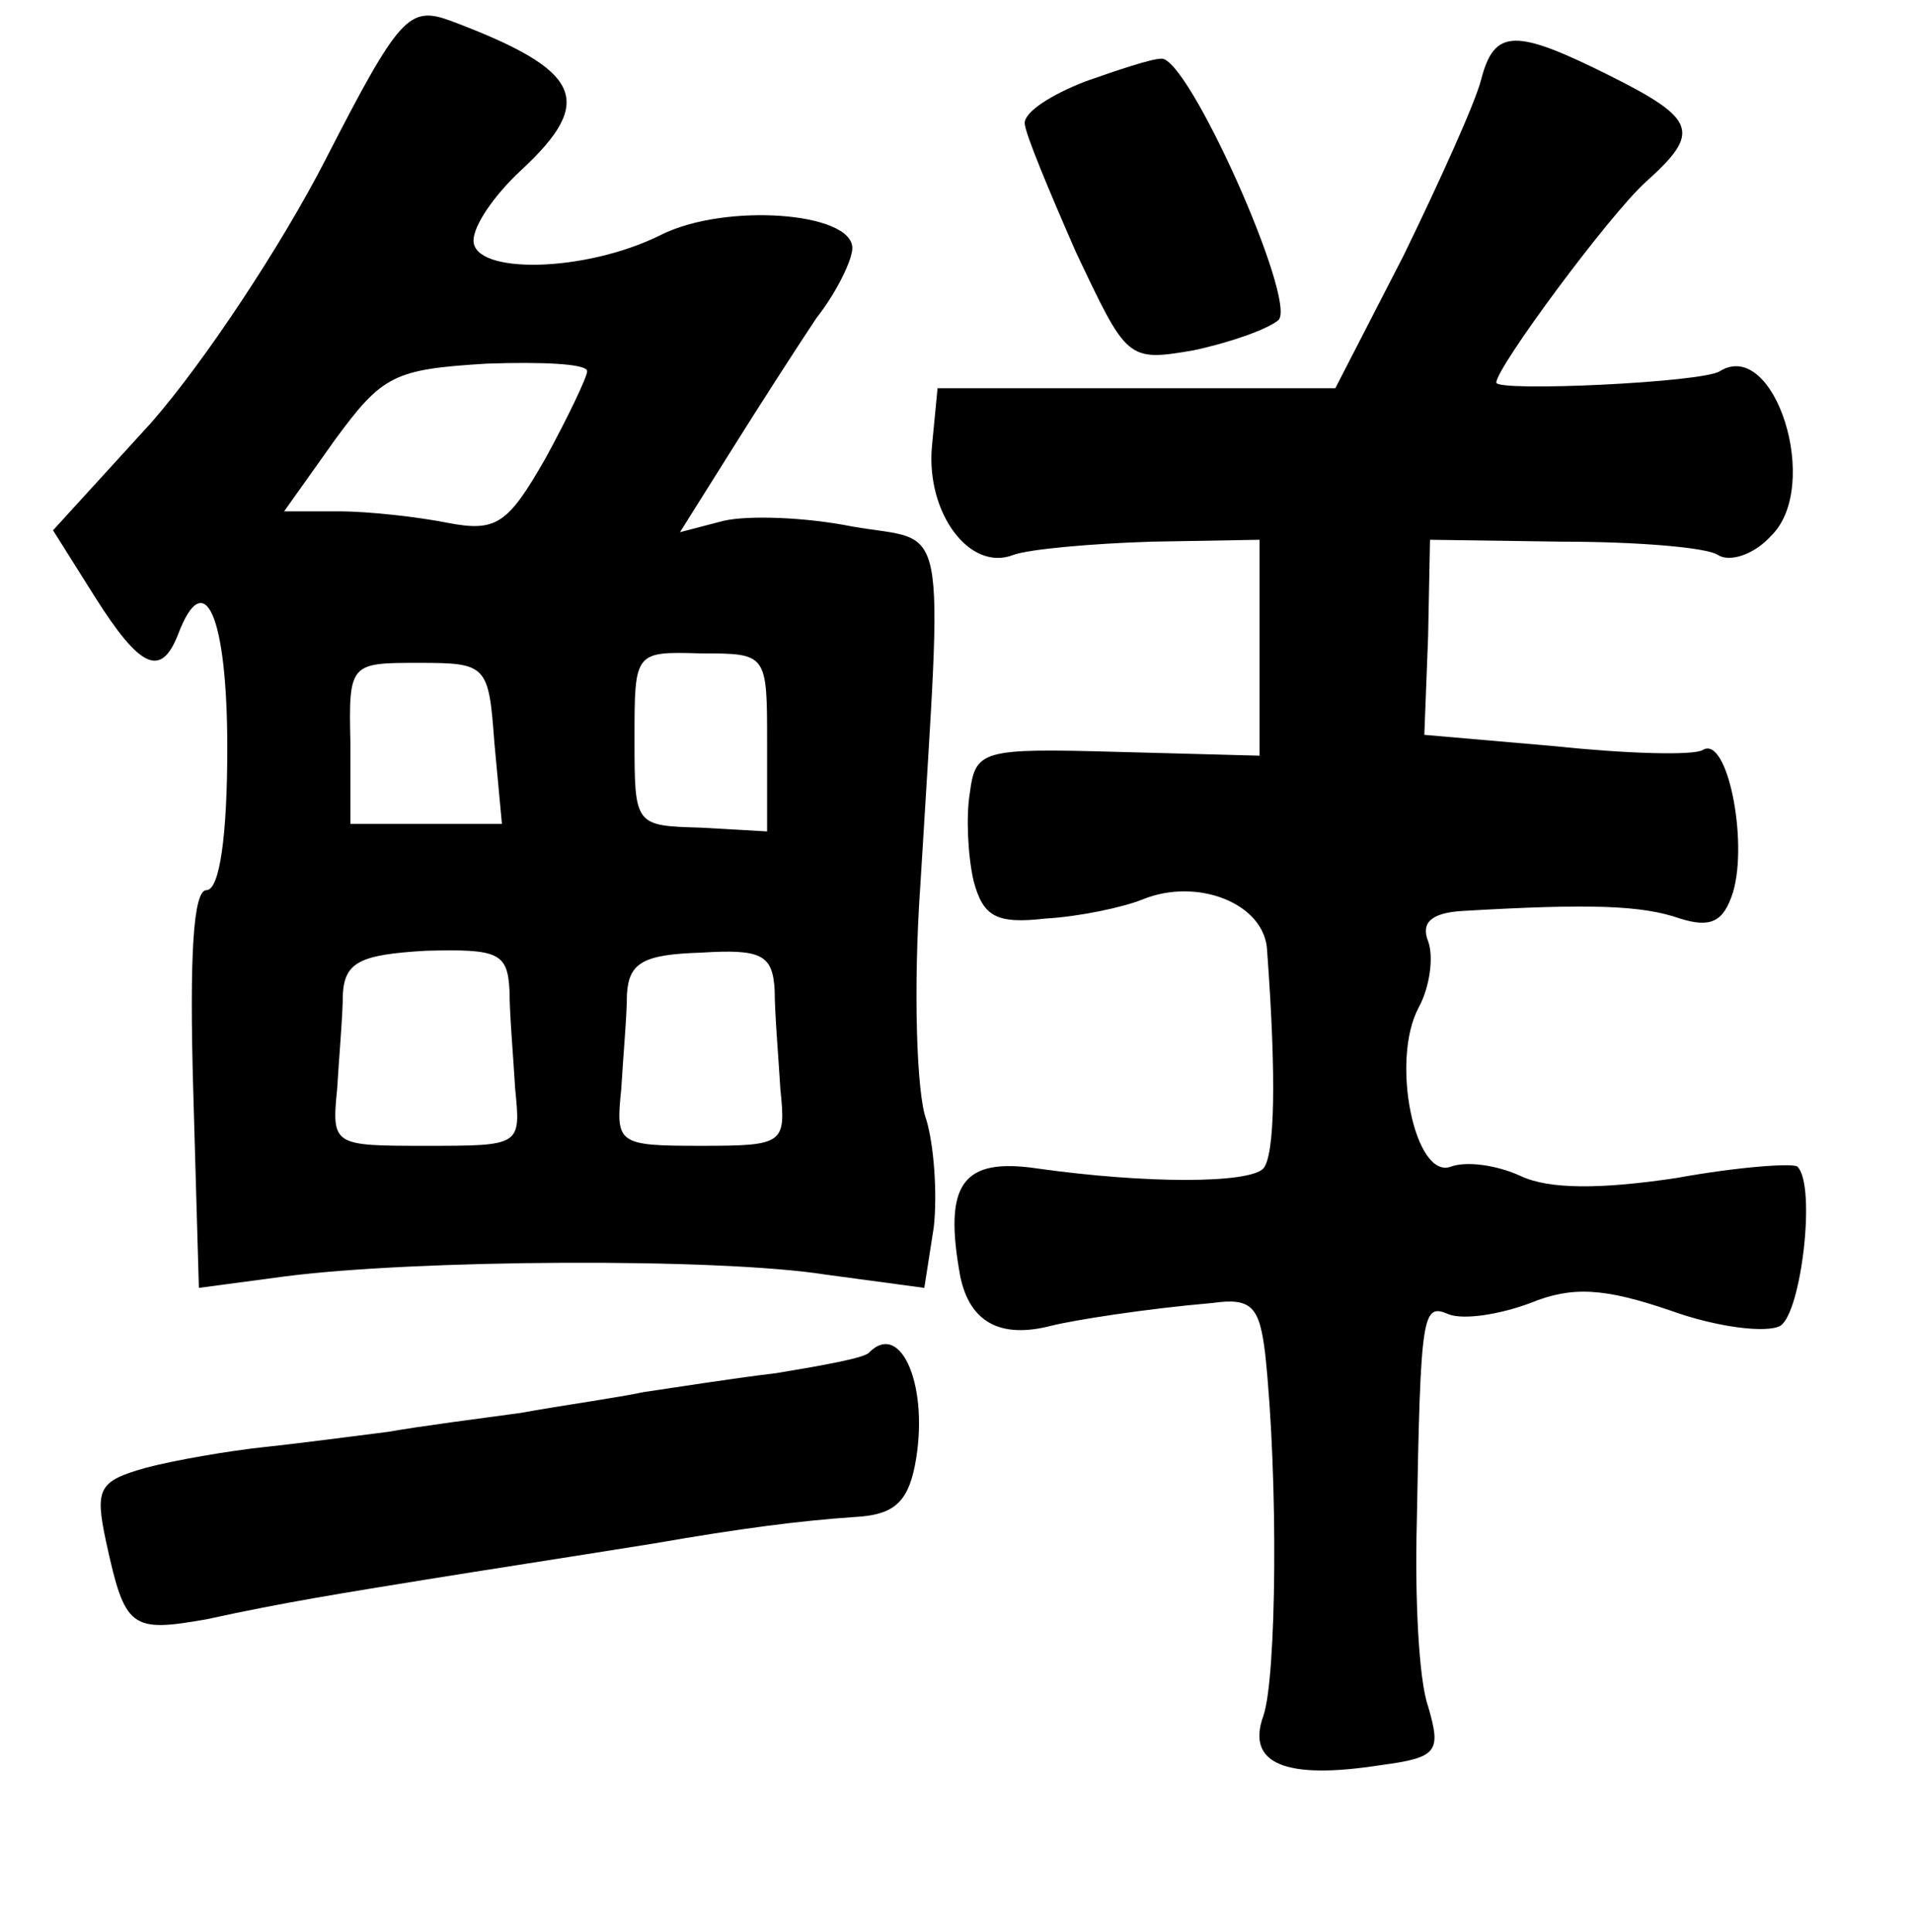 <?xml version="1.0" standalone="no"?>
<!DOCTYPE svg PUBLIC "-//W3C//DTD SVG 20010904//EN"
 "http://www.w3.org/TR/2001/REC-SVG-20010904/DTD/svg10.dtd">
<svg version="1.0" xmlns="http://www.w3.org/2000/svg"
 width="101pt" height="102pt" viewBox="0 0 101 102"
 preserveAspectRatio="xMidYMid meet">
<g transform="translate(0,102) scale(0.1,-0.1)"
fill="#000000" stroke="none">
<path d="M172 936 c-23 -45 -64 -107 -92 -139 l-52 -57 22 -35 c24 -38 35 -43
44 -20 14 37 26 10 26 -60 0 -46 -4 -75 -11 -75 -7 0 -9 -35 -7 -105 l3 -105
45 6 c69 9 229 10 286 1 l52 -7 5 32 c2 18 0 44 -4 57 -5 13 -7 69 -3 125 12
199 15 179 -36 188 -25 5 -55 6 -68 3 l-23 -6 27 43 c15 24 35 55 45 70 11 14
19 31 19 37 0 19 -67 24 -101 7 -40 -20 -99 -21 -99 -3 0 8 11 24 25 37 40 37
32 53 -37 79 -22 8 -27 3 -66 -73z m138 -112 c0 -3 -10 -24 -22 -46 -20 -35
-26 -39 -52 -34 -15 3 -41 6 -57 6 l-29 0 27 38 c25 34 31 37 80 40 29 1 53 0
53 -4z m95 -196 l0 -47 -35 2 c-35 1 -35 1 -35 47 0 46 0 46 35 45 35 0 35 0
35 -47z m-144 0 l4 -43 -40 0 -40 0 0 43 c-1 42 0 42 36 42 36 0 37 -1 40 -42z
m8 -131 c0 -12 2 -35 3 -52 3 -30 3 -30 -47 -30 -49 0 -50 0 -47 30 1 17 3 39
3 50 1 17 9 21 44 23 38 1 43 -1 44 -21z m140 0 c0 -12 2 -35 3 -52 3 -29 2
-30 -42 -30 -44 0 -45 1 -42 30 1 17 3 39 3 50 1 17 9 21 39 22 32 2 38 -1 39
-20z"/>
<path d="M782 978 c-3 -12 -22 -54 -41 -93 l-36 -70 -105 0 -105 0 -3 -31 c-3
-35 20 -66 43 -57 8 3 41 6 73 7 l57 1 0 -57 0 -57 -75 2 c-72 2 -75 1 -78
-22 -2 -12 -1 -33 2 -46 5 -19 12 -23 38 -20 18 1 41 6 51 10 29 12 65 -2 66
-27 5 -68 4 -108 -2 -115 -8 -8 -62 -8 -119 0 -40 6 -50 -8 -41 -57 5 -24 21
-33 48 -26 12 3 50 9 85 12 21 3 25 -2 28 -27 7 -66 6 -171 -1 -191 -9 -25 11
-34 62 -26 30 4 32 7 25 31 -5 14 -7 58 -6 96 2 113 3 117 17 111 8 -3 27 0
43 6 22 9 39 8 74 -4 25 -9 51 -12 58 -8 11 7 19 74 9 84 -2 2 -31 0 -64 -6
-40 -6 -67 -6 -82 1 -13 6 -29 8 -37 5 -19 -7 -32 56 -17 84 6 11 8 27 5 35
-4 10 2 15 18 16 68 4 95 3 115 -4 16 -5 23 -2 28 14 8 27 -3 83 -16 75 -5 -3
-40 -2 -78 2 l-69 6 2 52 1 51 70 -1 c39 0 76 -3 82 -7 6 -4 19 0 28 10 27 26
2 105 -27 87 -9 -6 -118 -11 -118 -6 0 8 60 89 79 106 29 26 27 33 -19 56 -50
25 -61 25 -68 -2z"/>
<path d="M573 977 c-18 -7 -32 -16 -32 -22 0 -5 13 -36 27 -68 27 -57 27 -58
62 -52 19 4 39 11 45 16 10 10 -48 140 -62 138 -5 0 -23 -6 -40 -12z"/>
<path d="M459 306 c-2 -3 -25 -7 -49 -11 -25 -3 -56 -8 -70 -10 -14 -3 -43 -7
-65 -11 -22 -3 -53 -7 -70 -10 -16 -2 -46 -6 -65 -8 -19 -2 -48 -7 -63 -11
-25 -7 -27 -11 -21 -39 10 -46 13 -48 53 -41 41 9 73 14 116 21 31 5 70 11
120 19 46 8 77 12 106 14 20 1 28 7 32 27 8 41 -7 77 -24 60z"/>
</g>
</svg>
